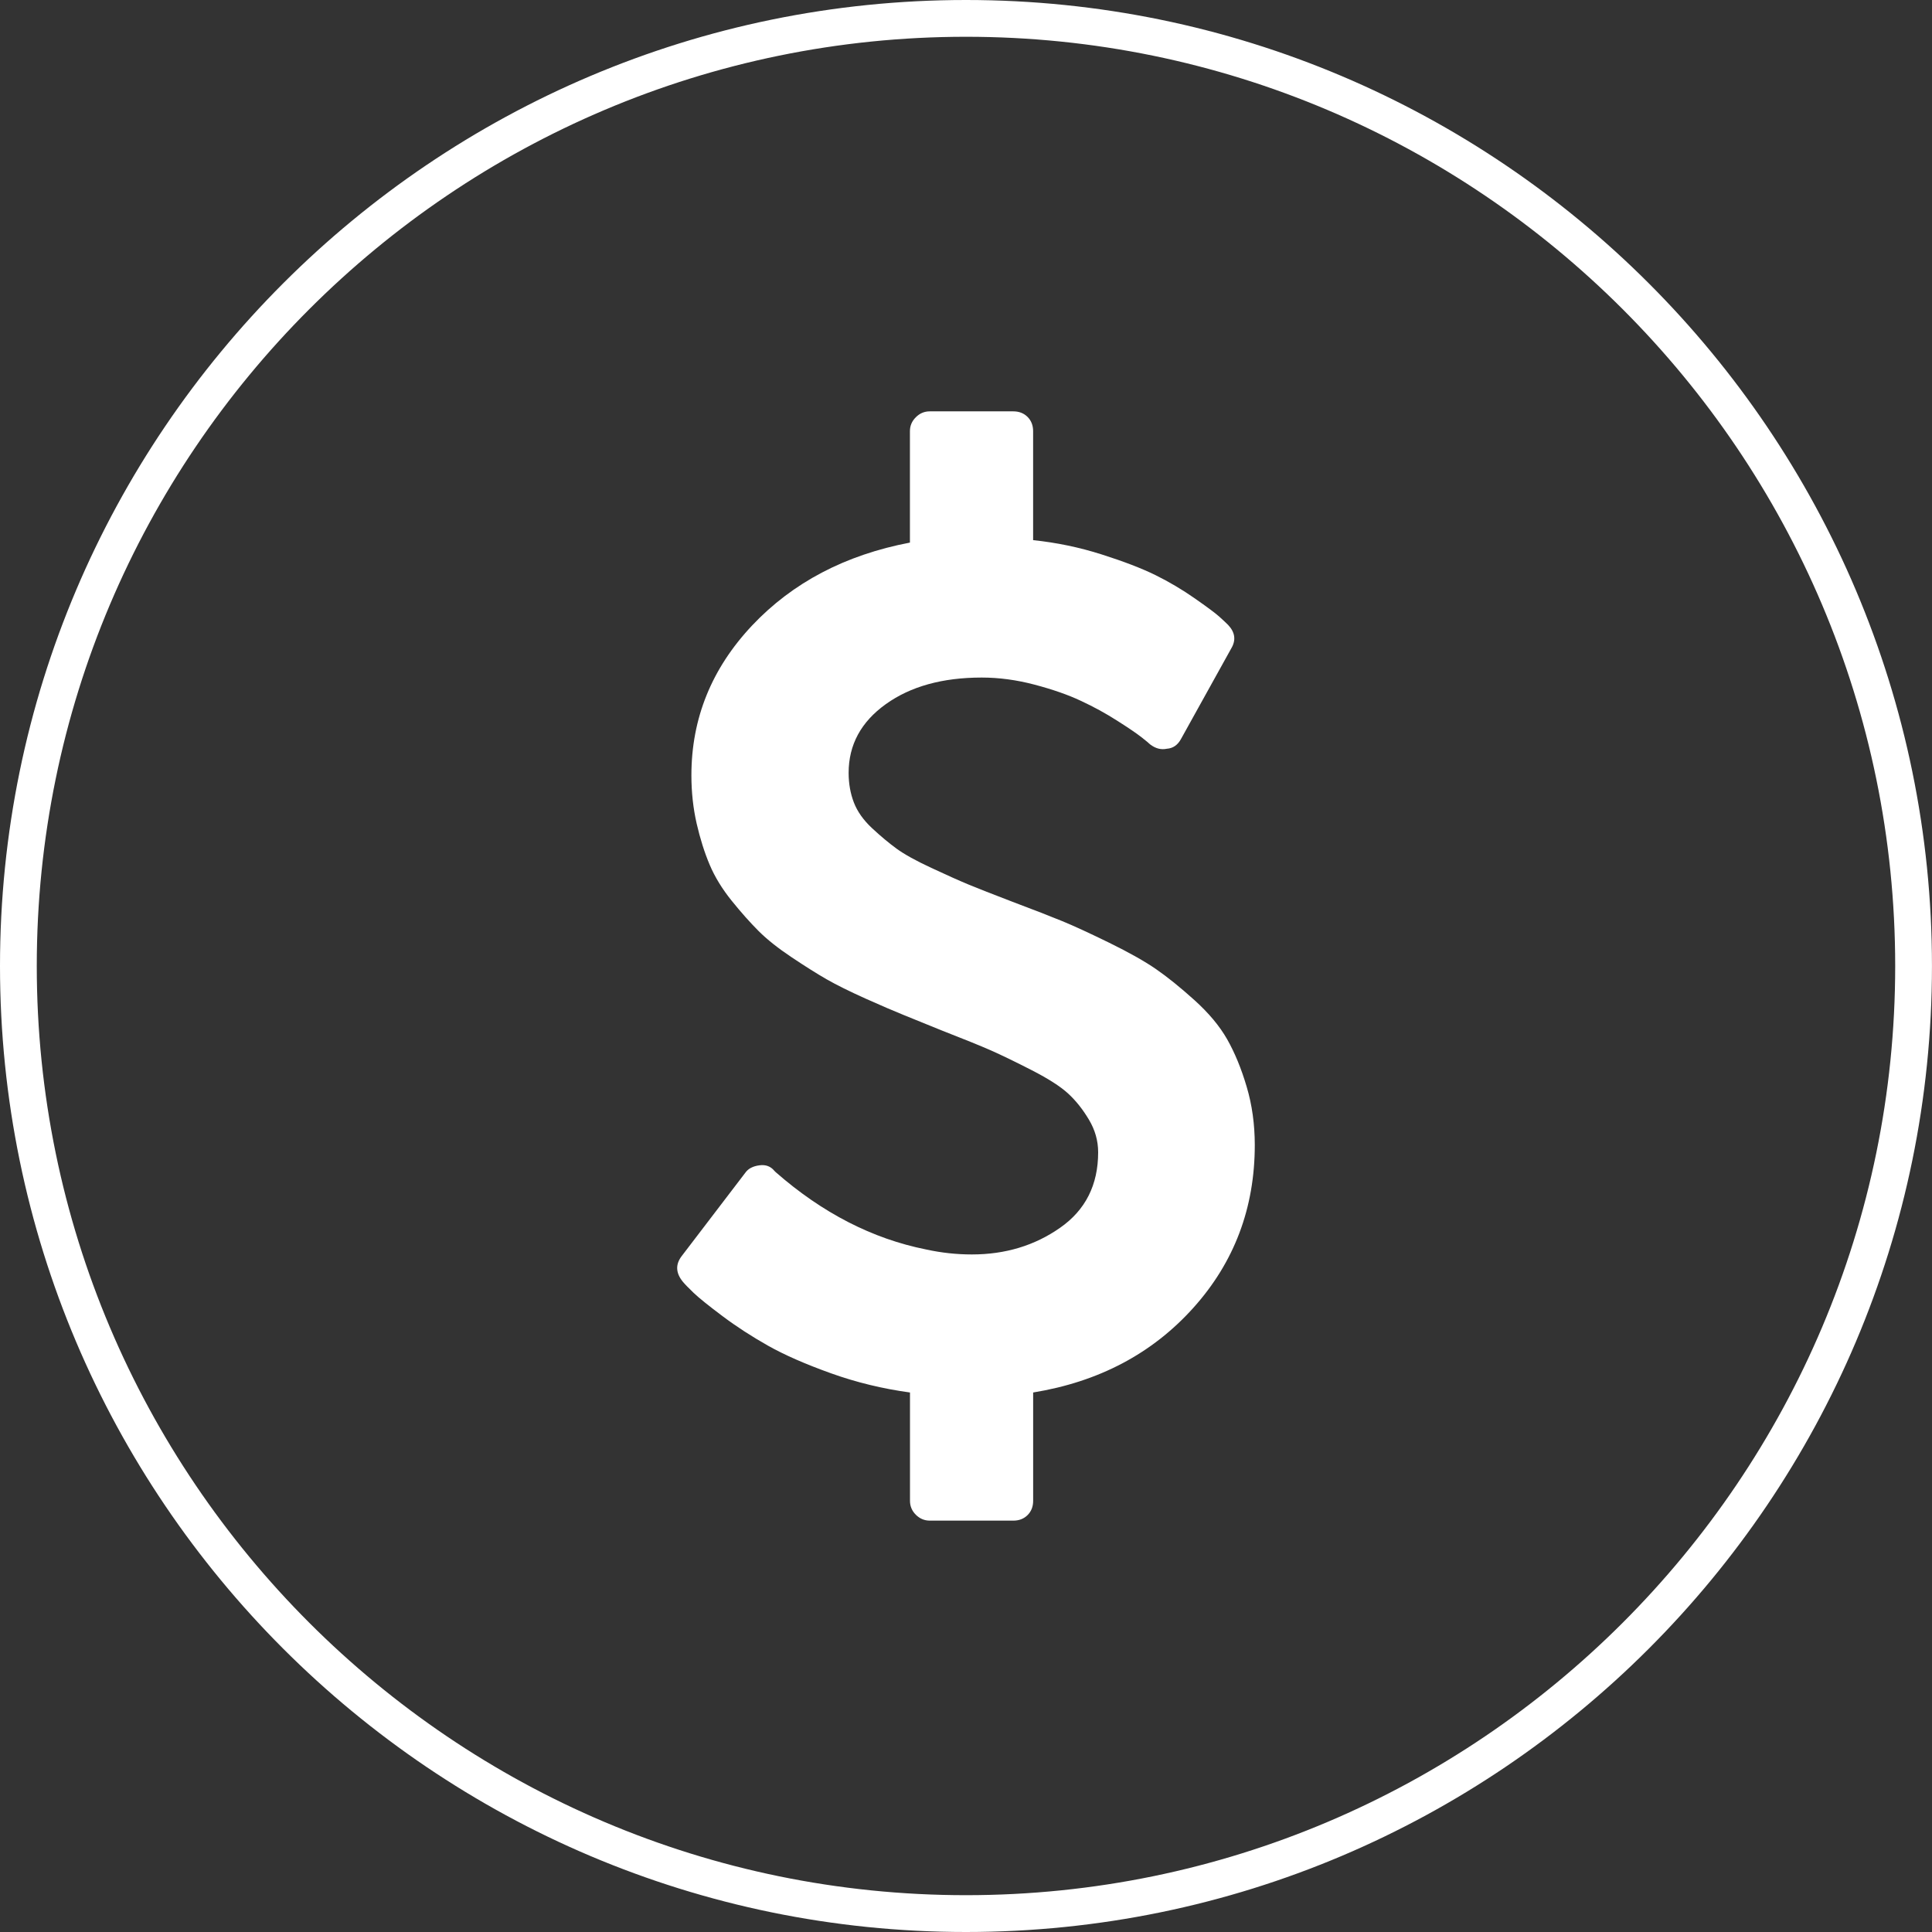 <svg width="120" height="120" viewBox="0 0 120 120" fill="none" xmlns="http://www.w3.org/2000/svg">
<rect x="0" y="0" width="120" height="120" fill="#333333" stroke="none"/>
<path d="M77.432 67.496C77.1 66.369 76.695 65.389 76.223 64.555C75.748 63.723 75.068 62.91 74.184 62.115C73.301 61.32 72.506 60.679 71.801 60.193C71.096 59.705 70.128 59.161 68.897 58.557C67.666 57.956 66.695 57.506 65.976 57.212C65.259 56.917 64.219 56.513 62.862 56.002C61.657 55.541 60.761 55.188 60.168 54.944C59.581 54.7 58.804 54.354 57.844 53.905C56.883 53.458 56.164 53.059 55.691 52.714C55.217 52.368 54.709 51.946 54.173 51.447C53.634 50.946 53.256 50.414 53.037 49.849C52.82 49.287 52.71 48.672 52.71 48.004C52.71 46.262 53.479 44.839 55.019 43.736C56.556 42.634 58.542 42.084 60.977 42.084C62.054 42.084 63.151 42.232 64.266 42.527C65.379 42.822 66.335 43.153 67.128 43.527C67.925 43.897 68.674 44.307 69.379 44.757C70.084 45.204 70.585 45.545 70.879 45.775C71.174 46.006 71.361 46.16 71.437 46.236C71.771 46.492 72.114 46.582 72.474 46.506C72.859 46.48 73.153 46.275 73.359 45.891L76.474 40.277C76.78 39.764 76.716 39.277 76.281 38.816C76.126 38.662 75.935 38.482 75.704 38.277C75.474 38.072 74.974 37.701 74.204 37.163C73.435 36.625 72.621 36.143 71.764 35.719C70.905 35.298 69.79 34.869 68.418 34.434C67.047 33.996 65.63 33.703 64.169 33.549V26.781C64.169 26.422 64.053 26.126 63.824 25.896C63.593 25.666 63.298 25.55 62.939 25.55H57.747C57.414 25.55 57.127 25.672 56.883 25.917C56.639 26.159 56.517 26.447 56.517 26.781V33.701C52.493 34.47 49.226 36.187 46.712 38.853C44.202 41.519 42.944 44.621 42.944 48.158C42.944 49.209 43.055 50.209 43.271 51.156C43.49 52.106 43.76 52.958 44.08 53.714C44.4 54.47 44.855 55.213 45.444 55.944C46.034 56.675 46.592 57.302 47.117 57.827C47.642 58.352 48.33 58.898 49.175 59.461C50.02 60.026 50.744 60.481 51.346 60.827C51.95 61.172 52.749 61.569 53.748 62.019C54.749 62.465 55.538 62.806 56.113 63.037C56.692 63.268 57.48 63.588 58.48 63.998C59.863 64.537 60.887 64.952 61.556 65.246C62.222 65.542 63.067 65.951 64.093 66.477C65.118 67.003 65.867 67.484 66.342 67.92C66.817 68.355 67.245 68.892 67.63 69.535C68.015 70.176 68.208 70.853 68.208 71.572C68.208 73.597 67.42 75.16 65.842 76.261C64.266 77.365 62.441 77.916 60.364 77.916C59.415 77.916 58.468 77.814 57.519 77.606C54.187 76.941 51.073 75.34 48.177 72.802L48.099 72.724C47.868 72.442 47.559 72.328 47.177 72.379C46.767 72.432 46.472 72.584 46.292 72.842L42.331 78.031C41.946 78.545 41.974 79.07 42.409 79.607C42.536 79.762 42.762 79.992 43.082 80.301C43.402 80.607 43.999 81.089 44.871 81.743C45.742 82.397 46.689 83.01 47.714 83.589C48.739 84.165 50.041 84.734 51.617 85.299C53.193 85.863 54.828 86.259 56.521 86.49V93.219C56.521 93.553 56.641 93.841 56.885 94.085C57.13 94.327 57.417 94.449 57.752 94.449H62.941C63.3 94.449 63.595 94.334 63.826 94.103C64.056 93.873 64.171 93.579 64.171 93.219V86.49C68.248 85.825 71.561 84.075 74.112 81.241C76.661 78.409 77.937 75.033 77.937 71.111C77.935 69.83 77.769 68.625 77.432 67.496Z" fill="white"/>
<path d="M59.999 2.284C28.175 2.284 2.284 28.175 2.284 59.999C2.284 91.825 28.175 117.713 59.999 117.713C91.823 117.713 117.714 91.825 117.714 59.999C117.714 28.175 91.823 2.284 59.999 2.284ZM59.999 120C26.916 120 0 93.085 0 59.999C0 26.915 26.916 0 59.999 0C93.083 0 119.998 26.915 119.998 59.999C119.998 93.085 93.083 120 59.999 120Z" fill="white"/>
</svg>
